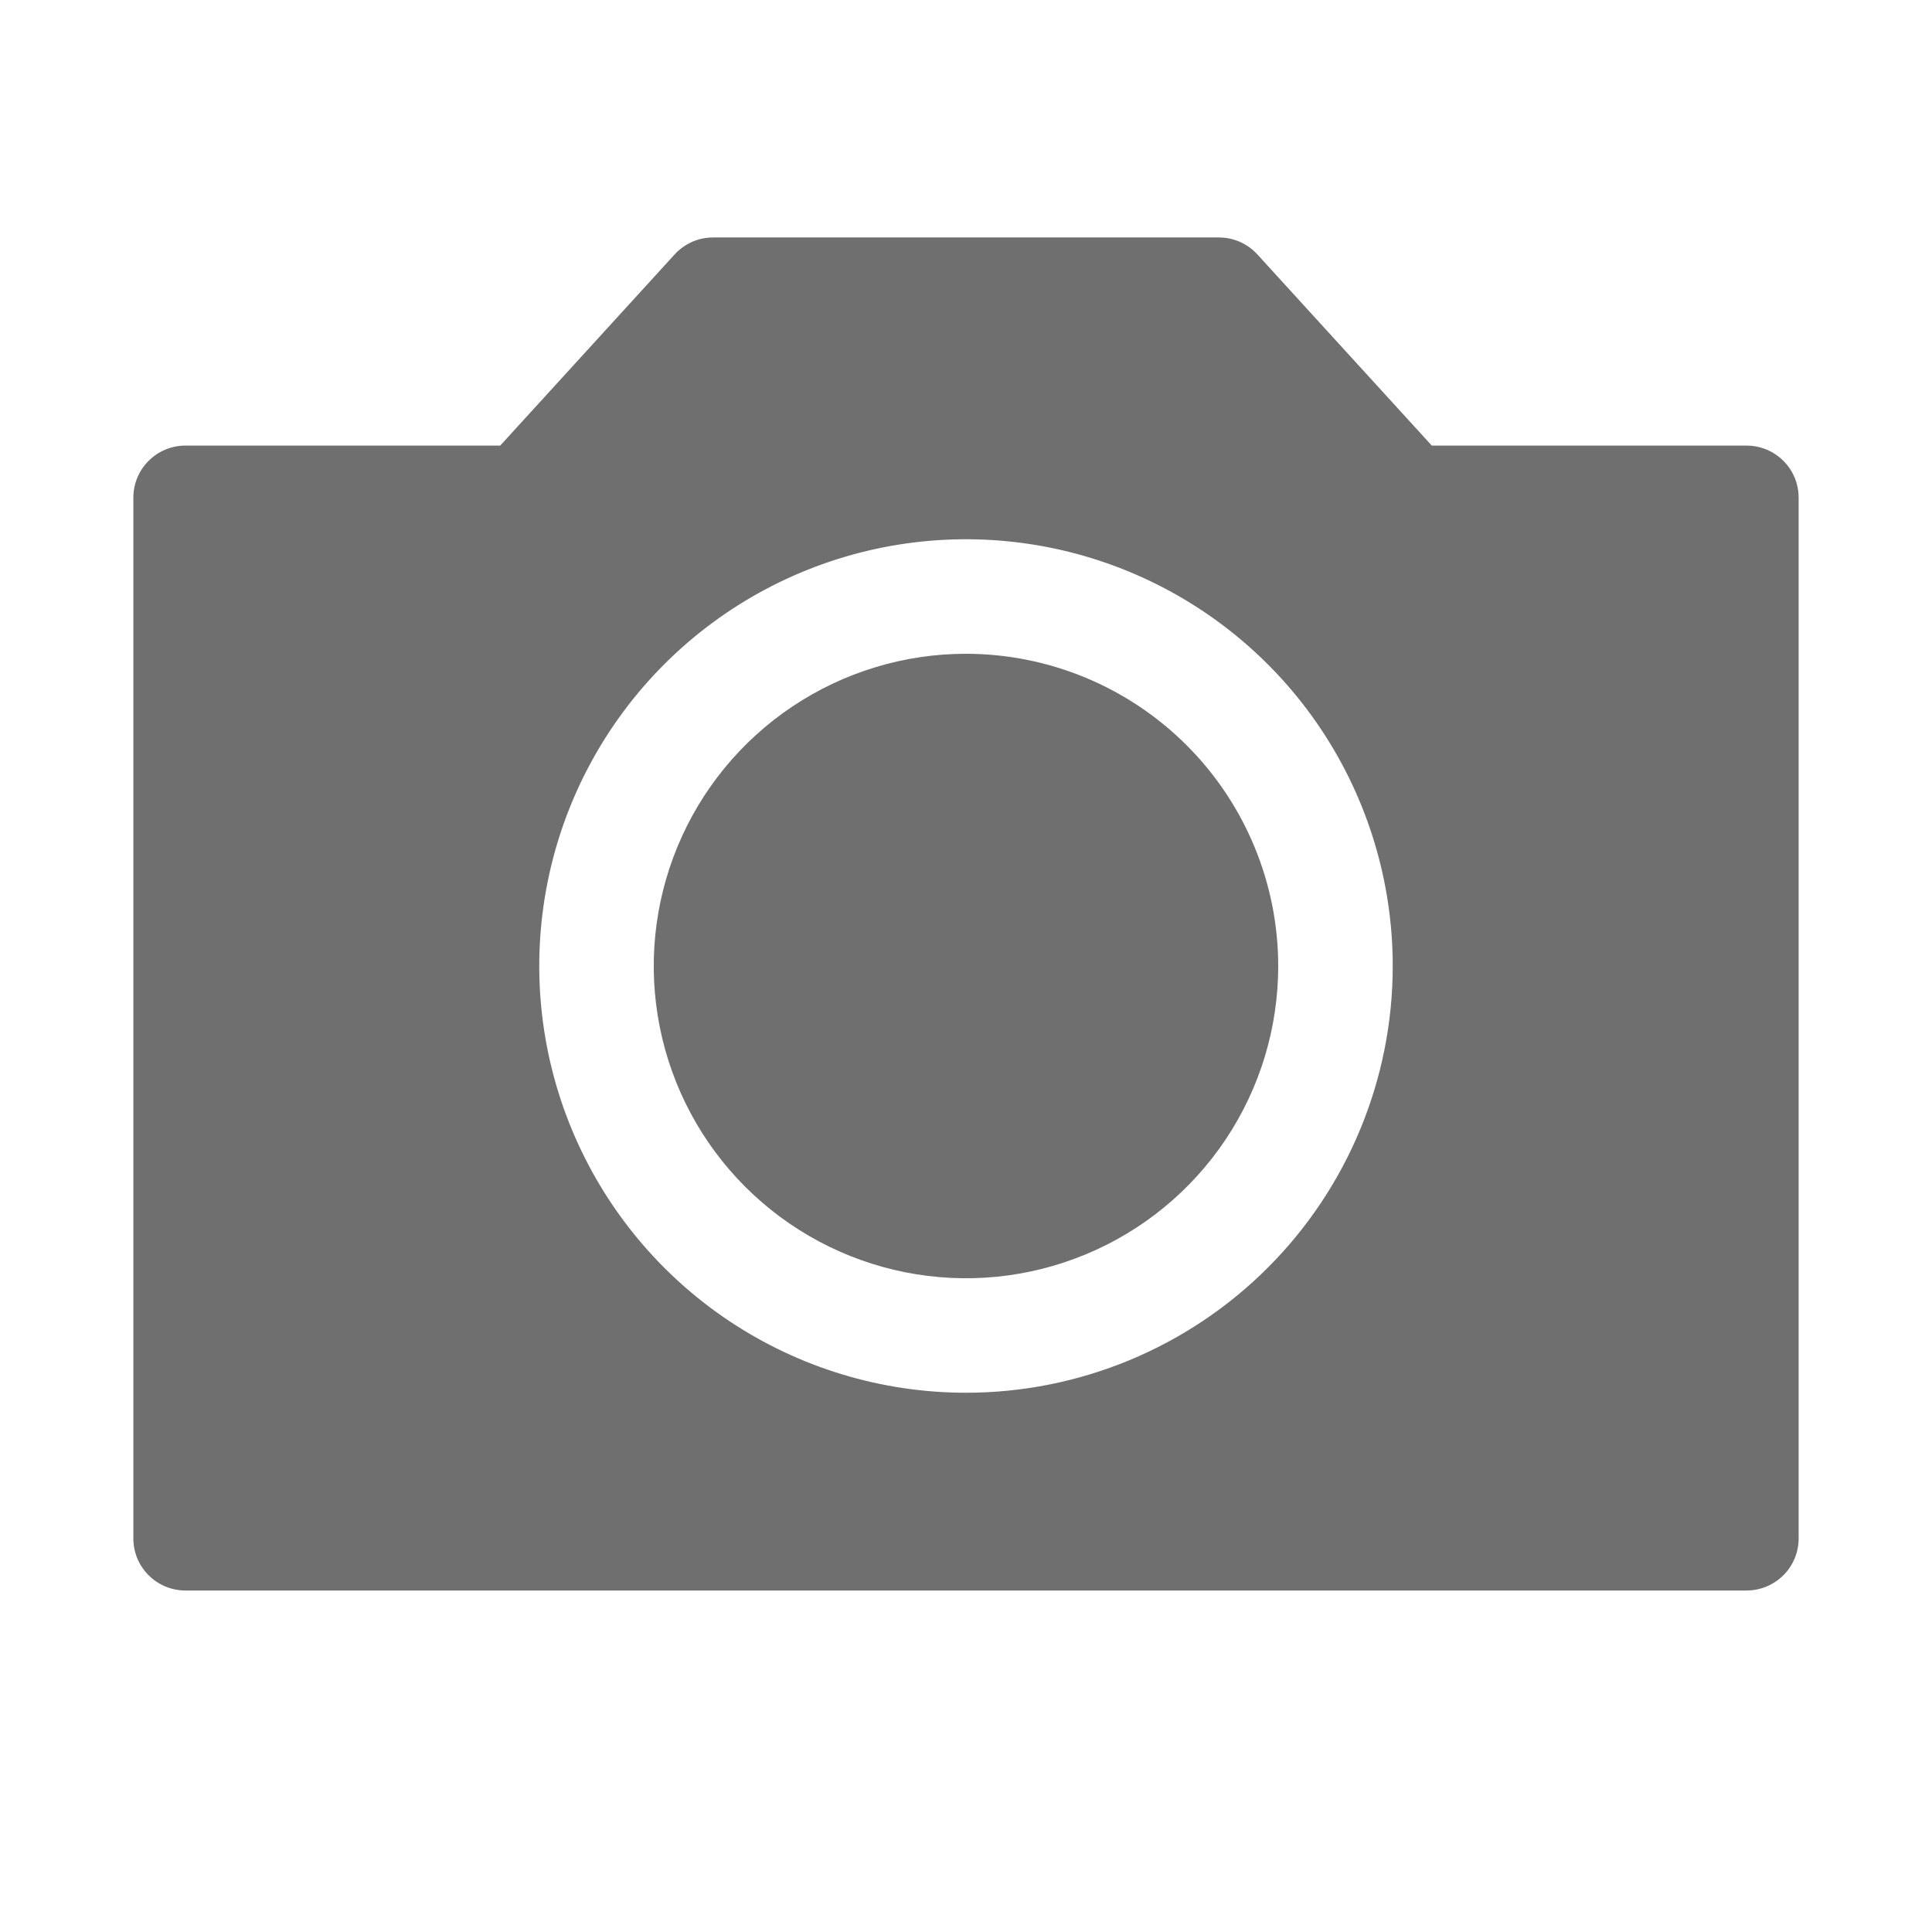 <svg width="33" height="33" viewBox="0 0 33 33" fill="none" xmlns="http://www.w3.org/2000/svg">
<path d="M16.5 11.167C15.445 11.167 14.414 11.48 13.537 12.066C12.66 12.652 11.976 13.485 11.573 14.459C11.169 15.434 11.063 16.506 11.269 17.541C11.475 18.575 11.983 19.526 12.729 20.271C13.475 21.017 14.425 21.525 15.46 21.731C16.494 21.937 17.567 21.831 18.541 21.427C19.516 21.024 20.349 20.34 20.935 19.463C21.521 18.586 21.833 17.555 21.833 16.5C21.832 15.086 21.269 13.73 20.27 12.731C19.27 11.731 17.914 11.168 16.5 11.167Z" fill="#6F6F6F"/>
<path d="M29.833 7.611H24.456L21.476 4.345C21.393 4.254 21.291 4.181 21.178 4.131C21.064 4.081 20.942 4.056 20.818 4.056H12.181C12.057 4.056 11.935 4.081 11.822 4.131C11.709 4.181 11.607 4.254 11.524 4.345L8.544 7.611H3.167C2.931 7.611 2.705 7.705 2.538 7.872C2.371 8.038 2.278 8.264 2.278 8.5V26.278C2.278 26.514 2.371 26.74 2.538 26.906C2.705 27.073 2.931 27.167 3.167 27.167H29.833C30.069 27.167 30.295 27.073 30.462 26.906C30.629 26.74 30.722 26.514 30.722 26.278V8.5C30.722 8.264 30.629 8.038 30.462 7.872C30.295 7.705 30.069 7.611 29.833 7.611ZM16.5 23.789C15.058 23.789 13.649 23.361 12.451 22.561C11.252 21.76 10.318 20.621 9.766 19.289C9.214 17.958 9.07 16.492 9.351 15.078C9.632 13.664 10.327 12.366 11.346 11.346C12.365 10.327 13.664 9.633 15.078 9.351C16.492 9.07 17.957 9.214 19.289 9.766C20.621 10.318 21.76 11.252 22.561 12.451C23.361 13.649 23.789 15.059 23.789 16.5C23.789 18.433 23.021 20.287 21.654 21.654C20.287 23.021 18.433 23.789 16.5 23.789Z" fill="#6F6F6F"/>
</svg>
